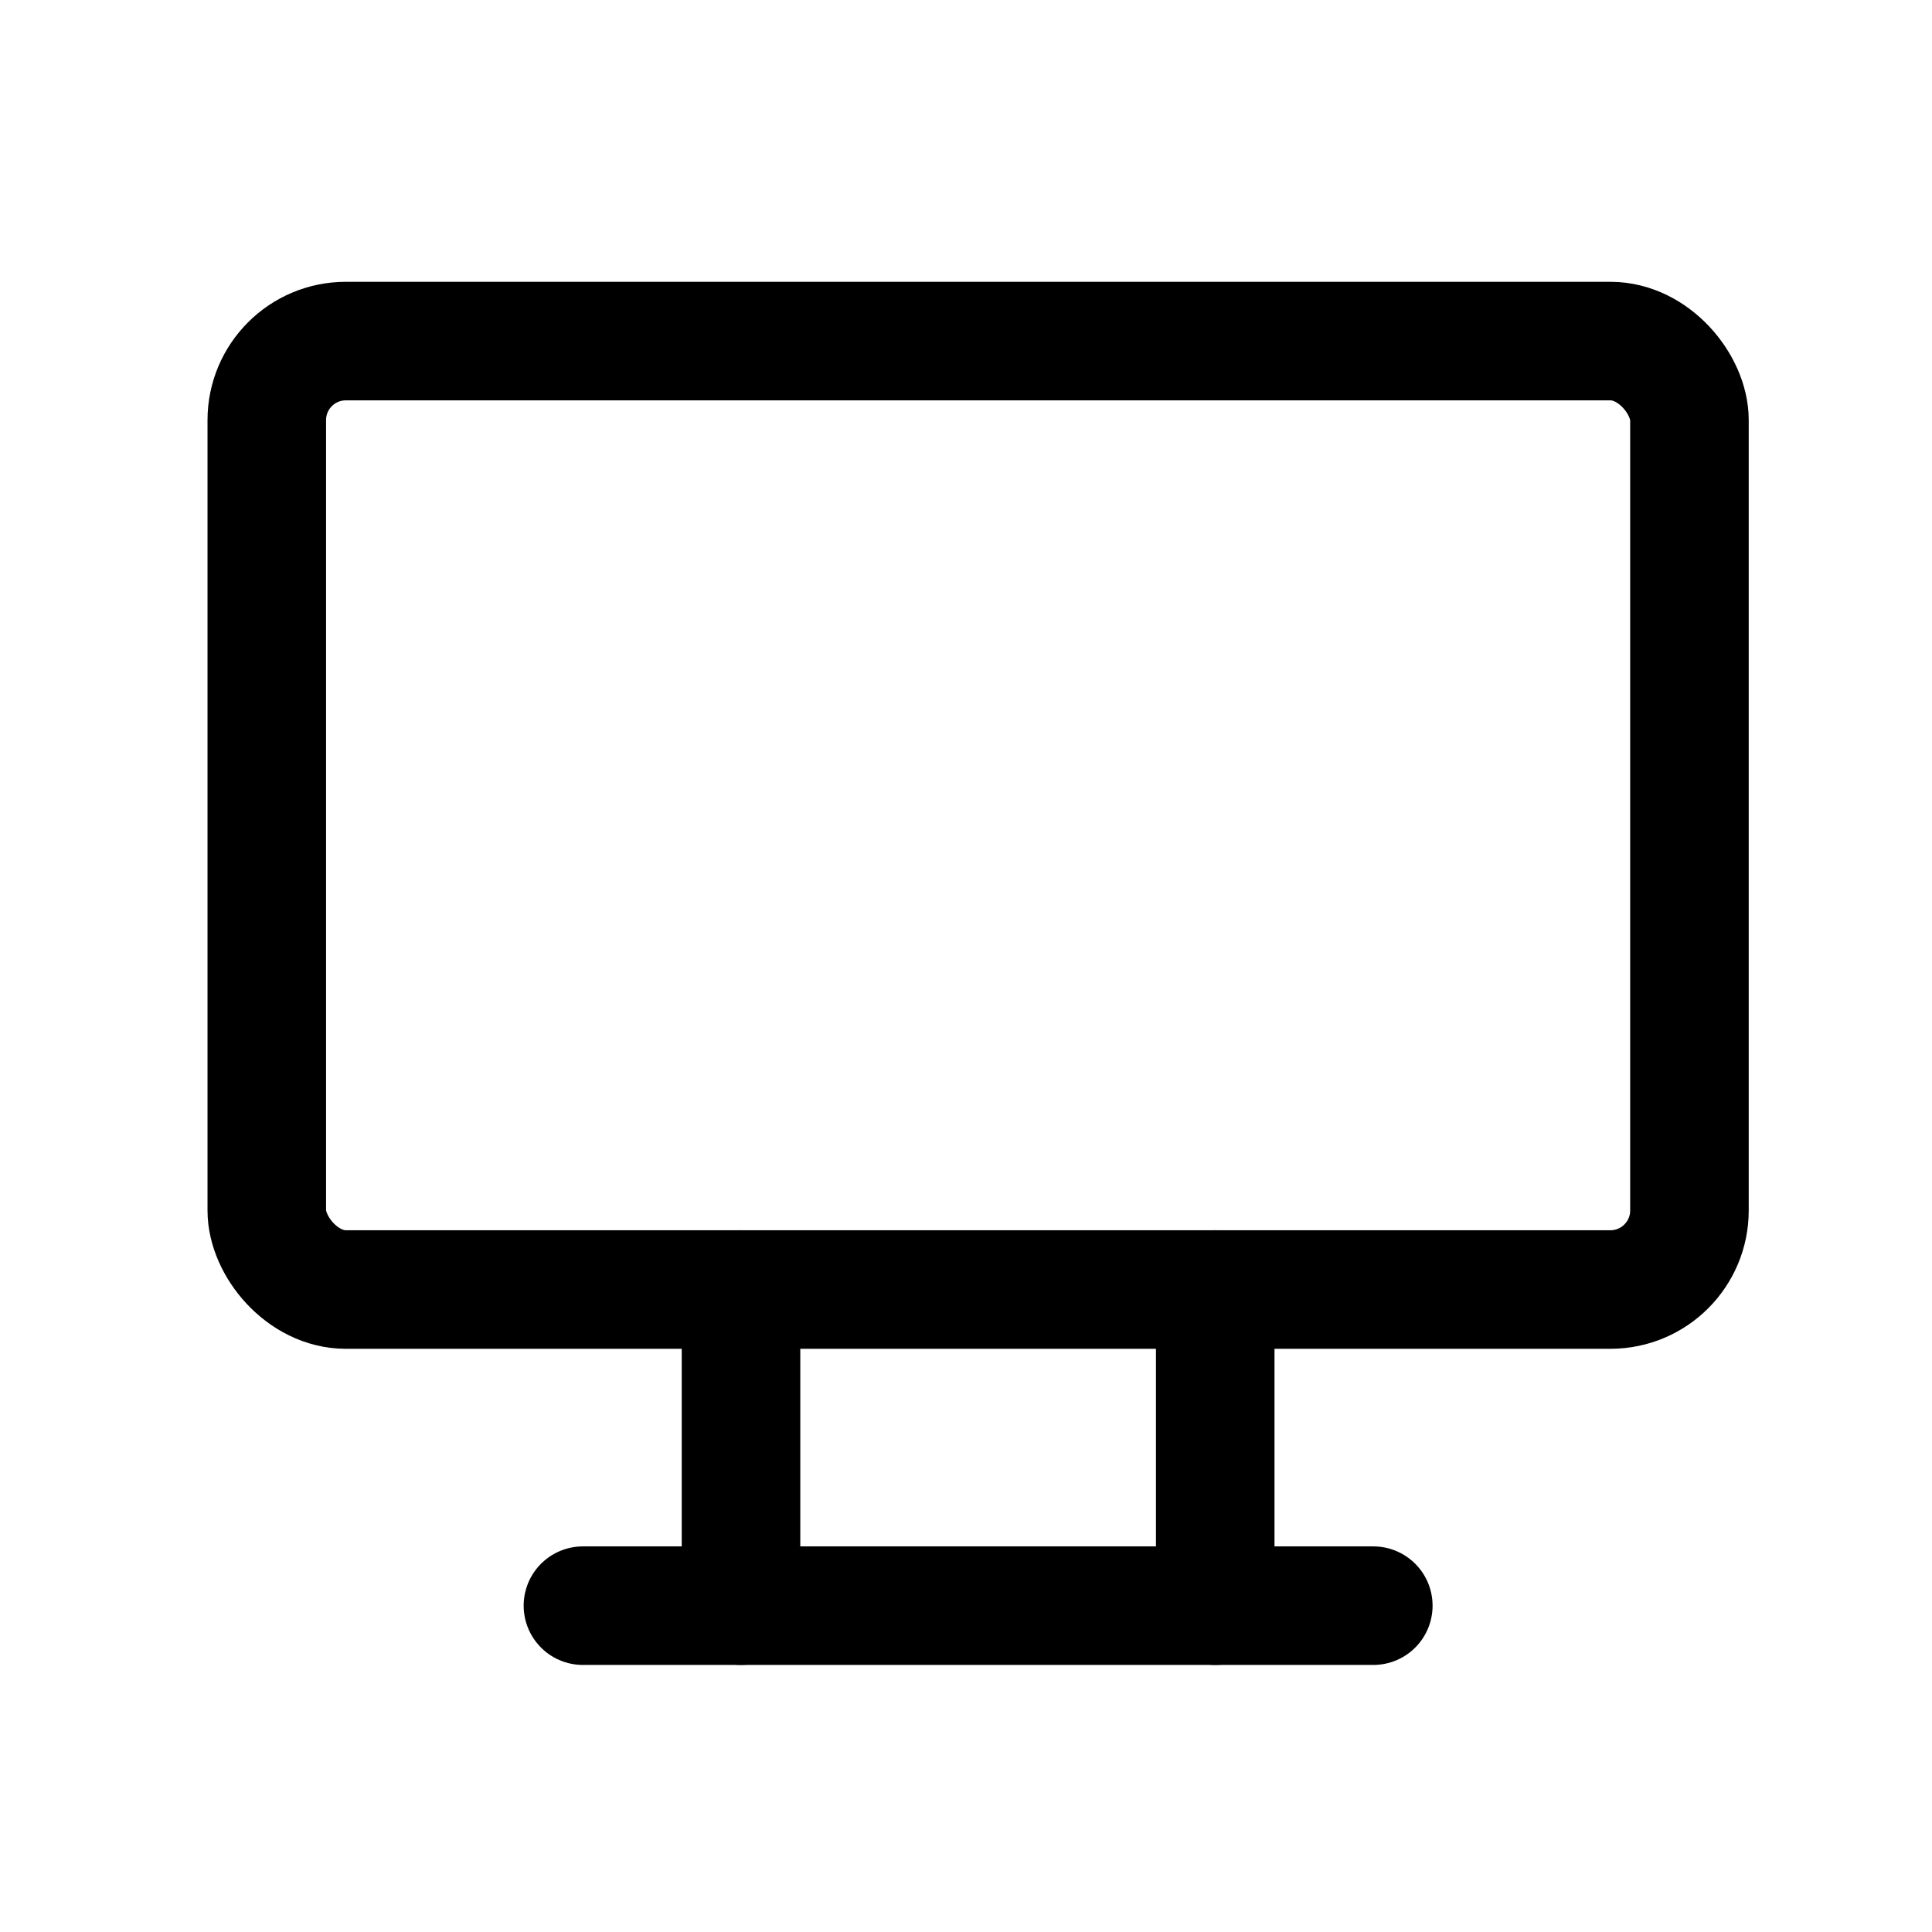 <?xml version="1.0" encoding="UTF-8" standalone="no"?>
<svg
   xmlns:dc="http://purl.org/dc/elements/1.1/"
   xmlns:cc="http://creativecommons.org/ns#"
   xmlns:rdf="http://www.w3.org/1999/02/22-rdf-syntax-ns#"
   xmlns:svg="http://www.w3.org/2000/svg"
   xmlns="http://www.w3.org/2000/svg"
   xmlns:sodipodi="http://sodipodi.sourceforge.net/DTD/sodipodi-0.dtd"
   xmlns:inkscape="http://www.inkscape.org/namespaces/inkscape"
   class="icon icon-tabler icon-tabler-device-desktop"
   width="22"
   height="22"
   viewBox="0 0 22 22"
   stroke-width="1.5"
   stroke="#000000"
   fill="none"
   stroke-linecap="round"
   stroke-linejoin="round"
   version="1.1"
   id="svg310"
   sodipodi:docname="device-desktop.svg"
   inkscape:version="1.0.1 (c497b03c, 2020-09-10)">
  <defs
     id="defs314" />
  <sodipodi:namedview
     pagecolor="#ffffff"
     bordercolor="#666666"
     borderopacity="1"
     objecttolerance="10"
     gridtolerance="10"
     guidetolerance="10"
     inkscape:pageopacity="0"
     inkscape:pageshadow="2"
     inkscape:window-width="1920"
     inkscape:window-height="1035"
     id="namedview312"
     showgrid="false"
     units="px"
     width="22mm"
     inkscape:zoom="37.125"
     inkscape:cx="7.4792639"
     inkscape:cy="10.976209"
     inkscape:window-x="0"
     inkscape:window-y="422"
     inkscape:window-maximized="1"
     inkscape:current-layer="svg310" />
  <path
     stroke="none"
     d="M 0,0 H 24 V 24 H 0 Z"
     fill="none"
     id="path300" />
  <rect
     x="3.038"
     y="3.884"
     width="16.2"
     height="10.8"
     rx="0.9"
     id="rect302"
     style="stroke-width:1.35;opacity:0.997;stroke-miterlimit:4;stroke-dasharray:none" />
  <line
     x1="6.638"
     y1="18.284"
     x2="15.638"
     y2="18.284"
     id="line304"
     style="stroke-width:1.35" />
  <line
     x1="8.438"
     y1="14.684"
     x2="8.438"
     y2="18.284"
     id="line306"
     style="stroke-width:1.35" />
  <line
     x1="13.838"
     y1="14.684"
     x2="13.838"
     y2="18.284"
     id="line308"
     style="stroke-width:1.35" />
</svg>
